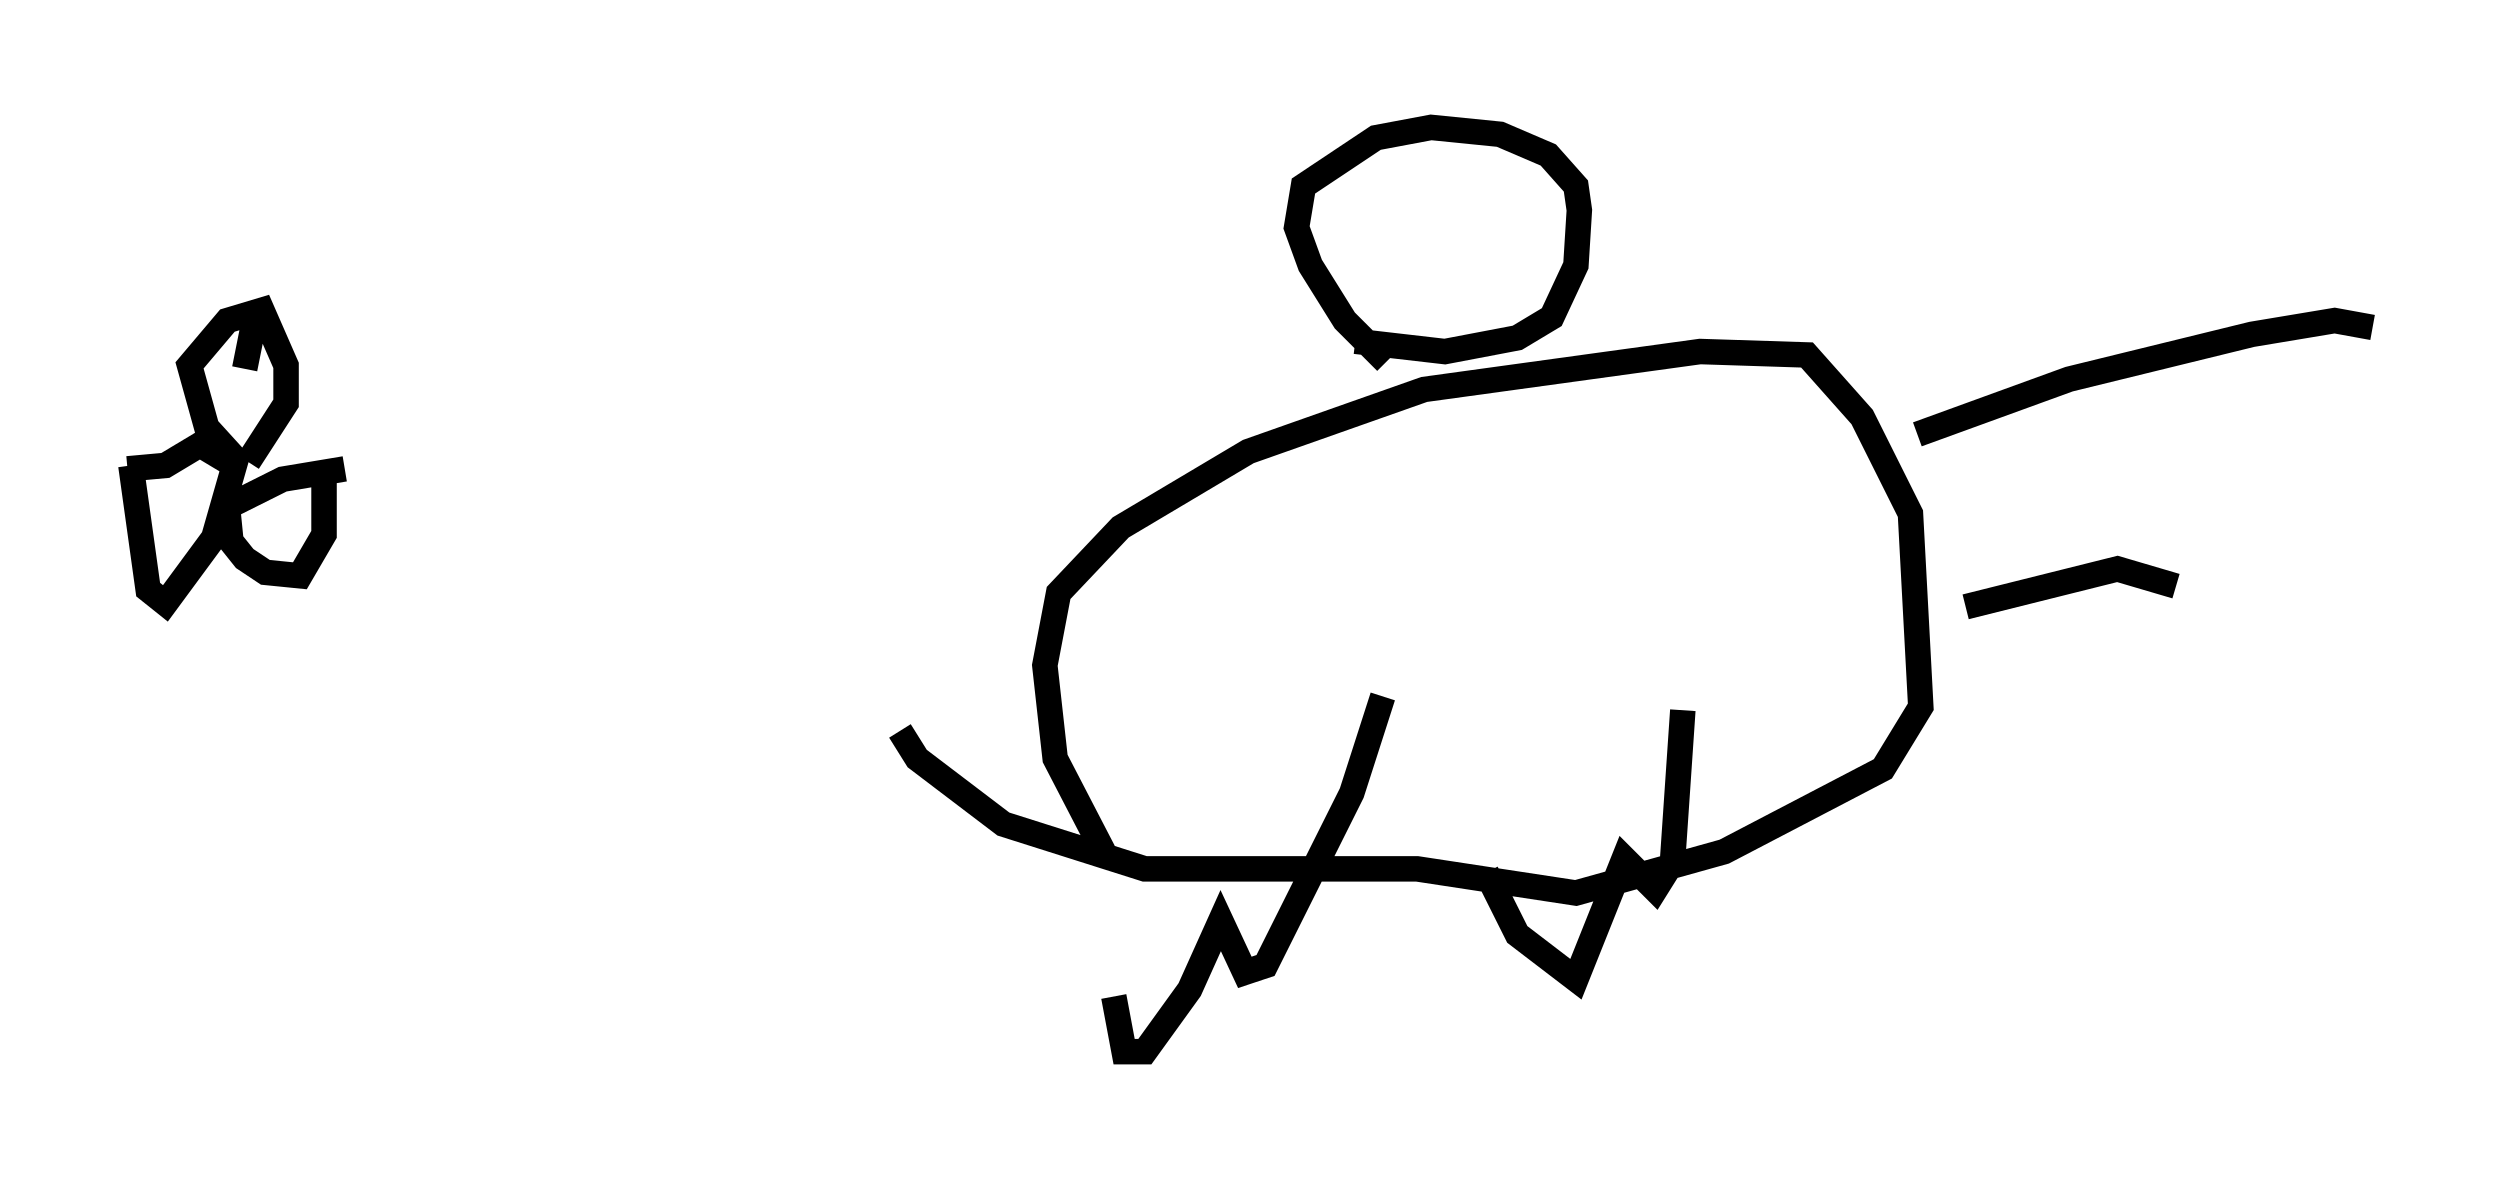<?xml version="1.0" encoding="utf-8" ?>
<svg baseProfile="full" height="46.265" version="1.1" width="98.091" xmlns="http://www.w3.org/2000/svg" xmlns:ev="http://www.w3.org/2001/xml-events" xmlns:xlink="http://www.w3.org/1999/xlink"><defs /><rect fill="white" height="46.265" width="98.091" x="0" y="0" /><path d="M44.242, 34.228 m-0.541, 4.871 l0.406, 2.165 0.812, 0.0 l1.759, -2.436 1.218, -2.706 l0.947, 2.03 0.812, -0.271 l3.383, -6.766 1.218, -3.789 m4.059, 6.901 l1.218, 2.436 2.3, 1.759 l1.894, -4.736 1.218, 1.218 l0.677, -1.083 0.406, -5.954 m-22.733, 5.548 l-1.894, -3.654 -0.406, -3.654 l0.541, -2.842 2.436, -2.571 l5.007, -2.977 6.901, -2.436 l10.825, -1.488 4.195, 0.135 l2.165, 2.436 1.894, 3.789 l0.406, 7.578 -1.488, 2.436 l-6.225, 3.248 -5.819, 1.624 l-6.225, -0.947 -10.69, 0.0 l-5.548, -1.759 -3.383, -2.571 l-0.677, -1.083 m19.08, -14.479 l-1.624, -1.624 -1.353, -2.165 l-0.541, -1.488 0.271, -1.624 l2.842, -1.894 2.165, -0.406 l2.706, 0.271 1.894, 0.812 l1.083, 1.218 0.135, 0.947 l-0.135, 2.165 -0.947, 2.03 l-1.353, 0.812 -2.842, 0.541 l-3.518, -0.406 m22.057, 3.654 l5.954, -2.165 7.172, -1.759 l3.248, -0.541 1.488, 0.271 m-15.967, 10.961 l5.954, -1.488 2.3, 0.677 m-80.243, -4.736 l0.677, 4.871 0.677, 0.541 l1.894, -2.571 0.812, -2.842 l-1.353, -0.812 -1.353, 0.812 l-1.488, 0.135 m8.525, 0.0 l-2.436, 0.406 -2.165, 1.083 l0.135, 1.353 0.541, 0.677 l0.812, 0.541 1.353, 0.135 l0.947, -1.624 0.0, -2.436 m-3.248, -0.271 l-1.353, -1.488 -0.677, -2.436 l1.488, -1.759 1.353, -0.406 l0.947, 2.165 0.0, 1.488 l-1.488, 2.3 m0.271, -5.683 l-0.406, 2.03 " fill="none" stroke="black" stroke-width="1" /></svg>